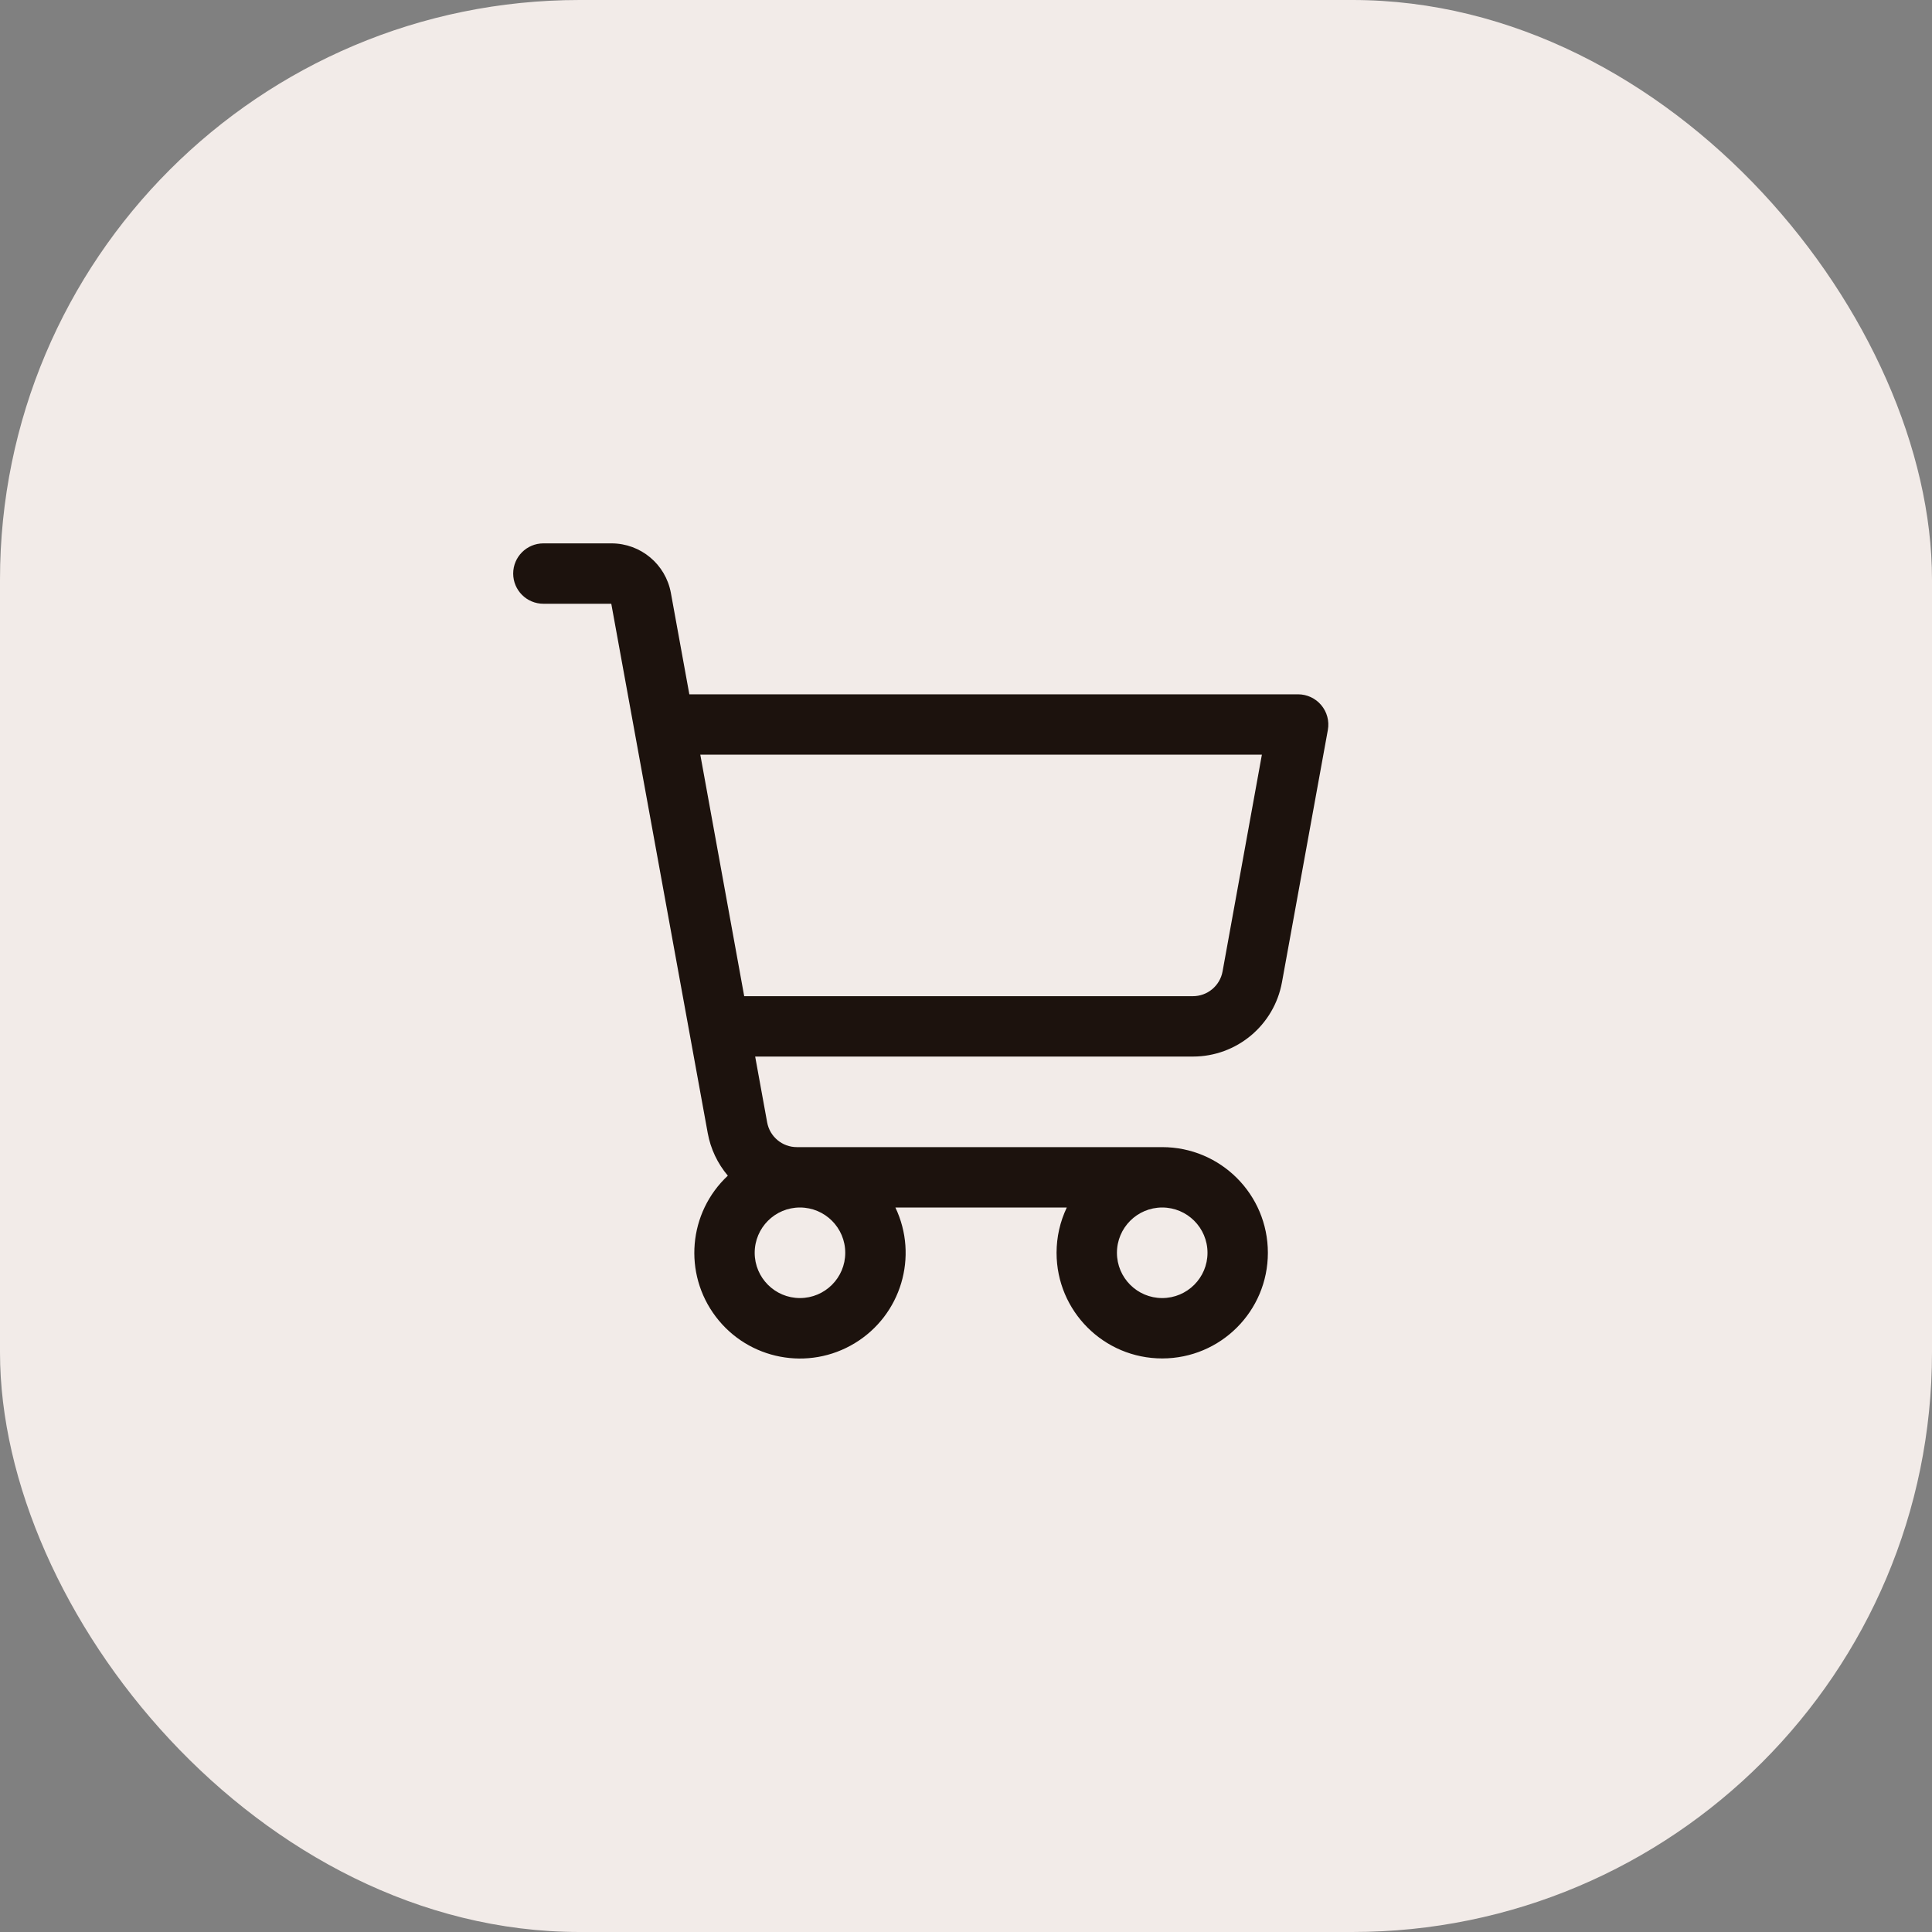 <svg width="40" height="40" viewBox="0 0 40 40" fill="none" xmlns="http://www.w3.org/2000/svg">
<rect x="0" y="0" width="40" height="40" fill="#808080" stroke="none"/>
<rect width="40" height="40" rx="12" fill="#F2EBE8"/>
<g clip-path="url(#clip0_19_31)">
<path fill-rule="evenodd" clip-rule="evenodd" d="M27.355 14.599C27.236 14.457 27.06 14.375 26.875 14.375H14.272L13.89 12.277C13.782 11.682 13.264 11.25 12.66 11.25H11.25C10.905 11.25 10.625 11.53 10.625 11.875C10.625 12.22 10.905 12.5 11.25 12.5H12.656L14.653 23.46C14.712 23.785 14.856 24.089 15.069 24.341C14.25 25.106 14.142 26.367 14.82 27.261C15.497 28.155 16.741 28.391 17.699 27.808C18.657 27.226 19.02 26.013 18.538 25H22.087C21.947 25.293 21.875 25.613 21.875 25.938C21.875 27.146 22.854 28.125 24.062 28.125C25.271 28.125 26.25 27.146 26.25 25.938C26.25 24.729 25.271 23.75 24.062 23.75H16.498C16.196 23.75 15.937 23.534 15.883 23.237L15.635 21.875H24.698C25.604 21.875 26.38 21.227 26.542 20.335L27.492 15.112C27.525 14.929 27.474 14.741 27.355 14.599ZM17.5 25.938C17.5 26.455 17.08 26.875 16.562 26.875C16.045 26.875 15.625 26.455 15.625 25.938C15.625 25.42 16.045 25 16.562 25C17.08 25 17.5 25.42 17.5 25.938ZM25 25.938C25 26.455 24.58 26.875 24.062 26.875C23.545 26.875 23.125 26.455 23.125 25.938C23.125 25.42 23.545 25 24.062 25C24.58 25 25 25.42 25 25.938ZM25.312 20.112C25.258 20.41 24.998 20.626 24.695 20.625H15.408L14.499 15.625H26.126L25.312 20.112Z" fill="#1C120D"/>
</g>
<defs>
<clipPath id="clip0_19_31">
<rect width="20" height="20" fill="white" transform="translate(10 10)"/>
</clipPath>
</defs>
</svg>

